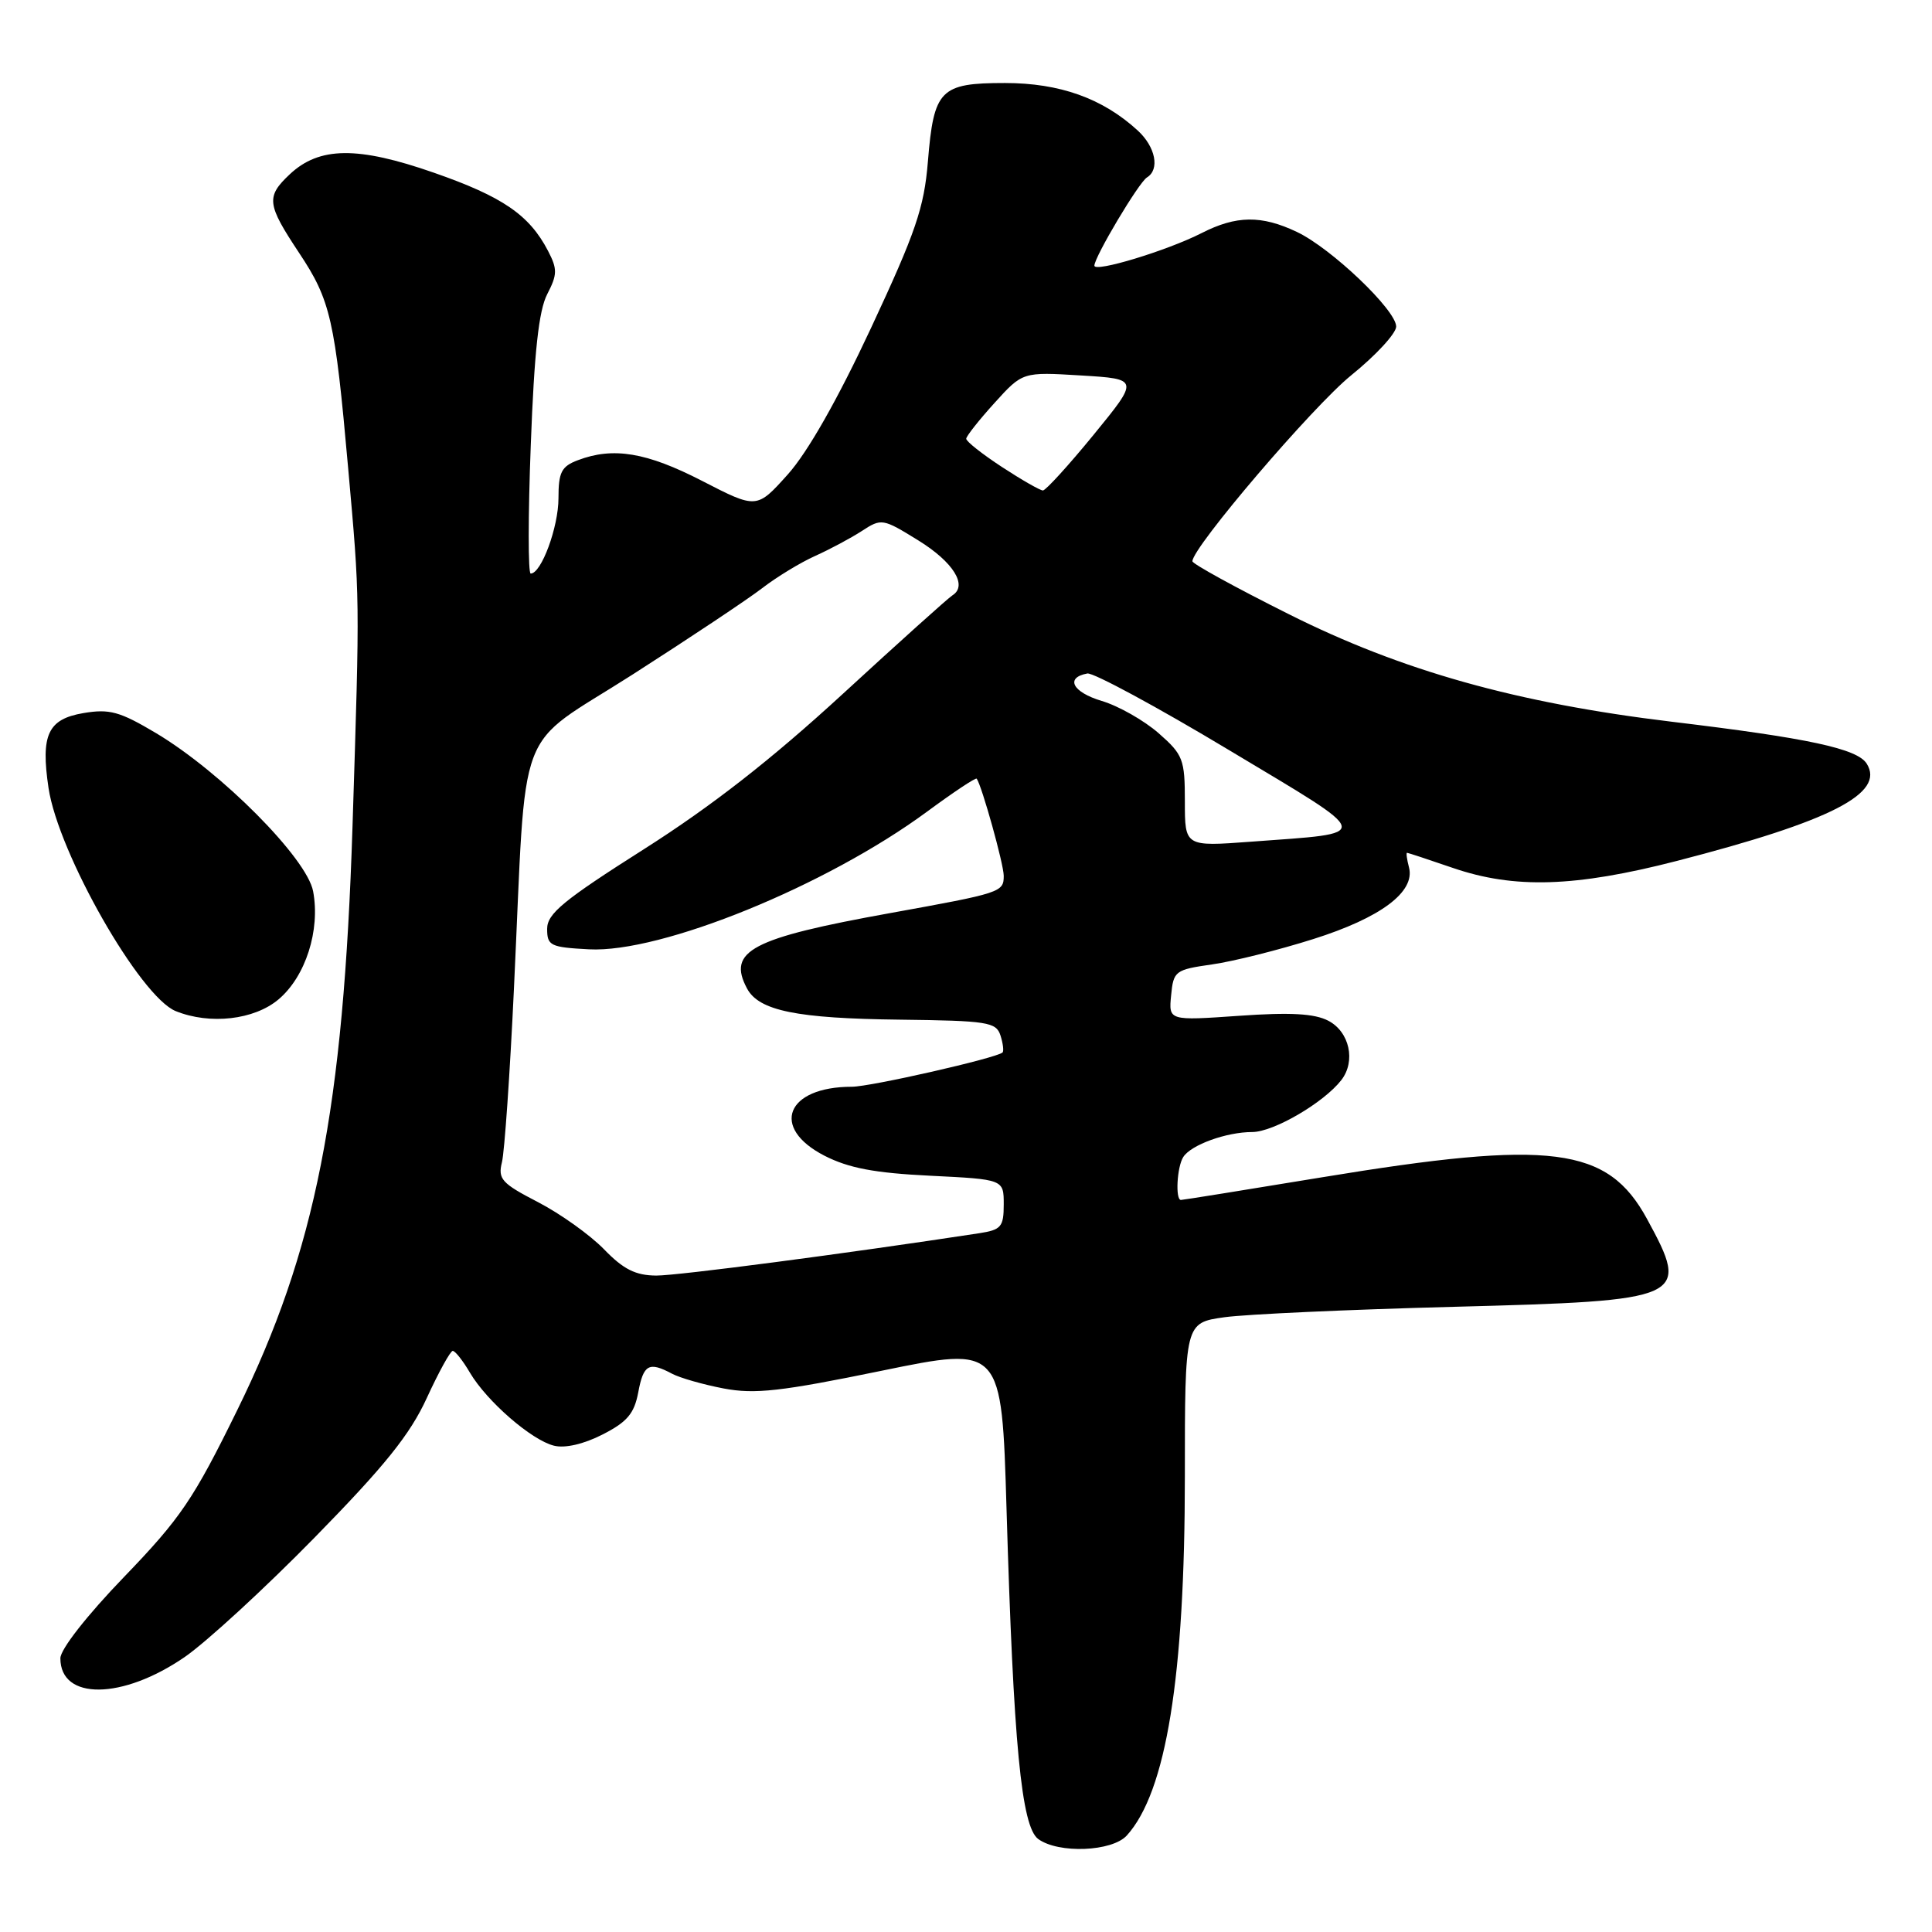 <?xml version="1.0" encoding="UTF-8" standalone="no"?>
<!DOCTYPE svg PUBLIC "-//W3C//DTD SVG 1.1//EN" "http://www.w3.org/Graphics/SVG/1.1/DTD/svg11.dtd" >
<svg xmlns="http://www.w3.org/2000/svg" xmlns:xlink="http://www.w3.org/1999/xlink" version="1.1" viewBox="0 0 256 256">
 <g >
 <path fill="currentColor"
d=" M 149.31 243.21 C 154.53 237.44 157.00 222.18 157.00 195.64 C 157.00 175.28 157.00 175.28 162.25 174.54 C 165.14 174.14 178.79 173.52 192.60 173.16 C 223.48 172.35 224.01 172.11 218.23 161.50 C 213.01 151.93 205.62 150.98 175.16 156.00 C 165.15 157.65 156.74 159.00 156.48 159.00 C 155.72 159.00 155.95 154.62 156.79 153.31 C 157.81 151.70 162.51 150.00 165.93 150.00 C 168.74 150.00 175.40 146.12 177.73 143.12 C 179.68 140.61 178.82 136.71 176.00 135.25 C 174.18 134.30 170.97 134.12 164.18 134.60 C 154.85 135.25 154.85 135.25 155.18 131.88 C 155.49 128.66 155.71 128.49 160.61 127.79 C 163.42 127.39 169.44 125.88 173.99 124.44 C 182.96 121.61 187.54 118.18 186.70 114.94 C 186.42 113.87 186.30 113.00 186.44 113.00 C 186.57 113.00 189.30 113.90 192.50 115.00 C 200.65 117.80 208.72 117.55 222.18 114.08 C 242.62 108.81 249.82 105.12 247.35 101.19 C 246.10 99.20 239.65 97.81 221.49 95.63 C 200.95 93.15 185.72 88.88 170.77 81.38 C 163.75 77.87 158.00 74.71 158.00 74.37 C 158.00 72.53 173.96 53.84 179.04 49.73 C 182.32 47.08 185.00 44.17 185.00 43.27 C 185.00 41.09 176.40 32.89 171.84 30.73 C 167.15 28.50 163.81 28.54 159.21 30.89 C 154.63 33.22 145.00 36.14 145.01 35.20 C 145.03 34.02 150.89 24.18 151.98 23.51 C 153.71 22.45 153.11 19.45 150.75 17.29 C 146.11 13.03 140.42 11.00 133.16 11.00 C 124.57 11.00 123.73 11.86 122.95 21.42 C 122.45 27.52 121.34 30.77 115.43 43.43 C 111.00 52.92 107.02 59.93 104.39 62.86 C 100.27 67.45 100.27 67.45 93.03 63.72 C 85.67 59.93 81.25 59.20 76.57 60.98 C 74.39 61.80 74.00 62.57 74.00 66.02 C 74.00 69.84 71.73 76.00 70.32 76.00 C 69.97 76.00 69.97 68.34 70.33 58.98 C 70.79 46.64 71.39 41.14 72.51 38.98 C 73.86 36.37 73.87 35.66 72.62 33.25 C 70.14 28.48 66.61 26.06 57.48 22.88 C 47.39 19.36 42.31 19.42 38.40 23.09 C 35.23 26.07 35.35 27.05 39.62 33.49 C 43.81 39.79 44.38 42.31 46.13 62.00 C 47.70 79.61 47.69 78.61 46.71 109.50 C 45.51 147.01 41.82 165.71 31.44 186.84 C 25.64 198.66 23.93 201.18 16.45 208.94 C 11.51 214.06 8.00 218.55 8.00 219.73 C 8.00 225.33 16.23 225.24 24.48 219.56 C 27.35 217.58 35.10 210.46 41.69 203.73 C 50.99 194.24 54.32 190.10 56.55 185.25 C 58.13 181.81 59.68 179.00 59.99 179.00 C 60.31 179.00 61.34 180.30 62.27 181.89 C 64.51 185.68 70.42 190.82 73.40 191.56 C 74.85 191.93 77.34 191.36 79.84 190.08 C 83.10 188.42 84.04 187.31 84.57 184.50 C 85.26 180.79 85.98 180.39 89.04 182.02 C 90.09 182.58 93.17 183.46 95.89 183.98 C 100.02 184.76 103.44 184.38 116.78 181.64 C 132.73 178.36 132.73 178.36 133.37 199.93 C 134.29 231.14 135.34 242.04 137.57 243.68 C 140.26 245.64 147.36 245.36 149.31 243.21 Z  M 36.90 132.43 C 40.49 129.41 42.46 123.26 41.49 118.10 C 40.67 113.73 29.33 102.31 20.69 97.15 C 15.87 94.28 14.52 93.90 11.04 94.49 C 6.34 95.29 5.38 97.36 6.43 104.41 C 7.73 113.07 18.57 132.08 23.29 133.98 C 27.83 135.81 33.68 135.14 36.90 132.43 Z  M 80.04 165.54 C 78.19 163.64 74.26 160.83 71.29 159.29 C 66.47 156.80 65.96 156.23 66.51 154.00 C 66.85 152.62 67.57 142.28 68.10 131.00 C 69.82 94.74 68.03 99.48 83.82 89.38 C 91.35 84.56 99.08 79.41 101.00 77.93 C 102.92 76.45 106.08 74.53 108.00 73.67 C 109.92 72.81 112.71 71.32 114.18 70.37 C 116.80 68.66 116.96 68.69 121.67 71.60 C 126.32 74.47 128.26 77.59 126.21 78.88 C 125.66 79.22 119.12 85.10 111.67 91.95 C 102.19 100.66 94.27 106.84 85.31 112.53 C 74.66 119.29 72.50 121.06 72.50 123.08 C 72.50 125.31 72.92 125.52 78.05 125.79 C 87.60 126.30 109.50 117.38 122.85 107.54 C 126.34 104.97 129.29 103.00 129.42 103.18 C 130.12 104.19 133.00 114.52 133.00 116.05 C 133.00 118.22 132.66 118.33 118.00 120.98 C 99.54 124.31 96.32 126.00 98.99 130.99 C 100.57 133.93 105.57 134.95 119.22 135.11 C 130.87 135.25 132.00 135.43 132.57 137.21 C 132.91 138.28 133.03 139.29 132.84 139.46 C 132.01 140.21 115.35 144.00 112.87 144.00 C 104.17 144.00 102.02 149.43 109.25 153.14 C 112.46 154.78 115.89 155.43 123.25 155.79 C 133.00 156.27 133.00 156.27 133.00 159.59 C 133.00 162.57 132.66 162.96 129.75 163.41 C 112.01 166.12 89.81 169.03 86.95 169.02 C 84.22 169.00 82.61 168.20 80.04 165.54 Z  M 157.00 106.19 C 157.00 100.61 156.77 100.00 153.52 97.15 C 151.60 95.47 148.21 93.54 145.99 92.88 C 142.11 91.72 141.10 89.79 144.08 89.24 C 144.86 89.10 153.31 93.66 162.85 99.39 C 182.34 111.08 182.16 110.31 165.75 111.53 C 157.00 112.18 157.00 112.18 157.00 106.19 Z  M 132.75 61.87 C 130.14 60.16 128.01 58.48 128.03 58.13 C 128.05 57.78 129.73 55.65 131.78 53.39 C 135.50 49.28 135.50 49.28 143.23 49.75 C 150.95 50.22 150.95 50.22 144.91 57.61 C 141.59 61.67 138.56 64.99 138.19 64.99 C 137.81 64.98 135.36 63.58 132.75 61.87 Z "/>
</g>
</svg>